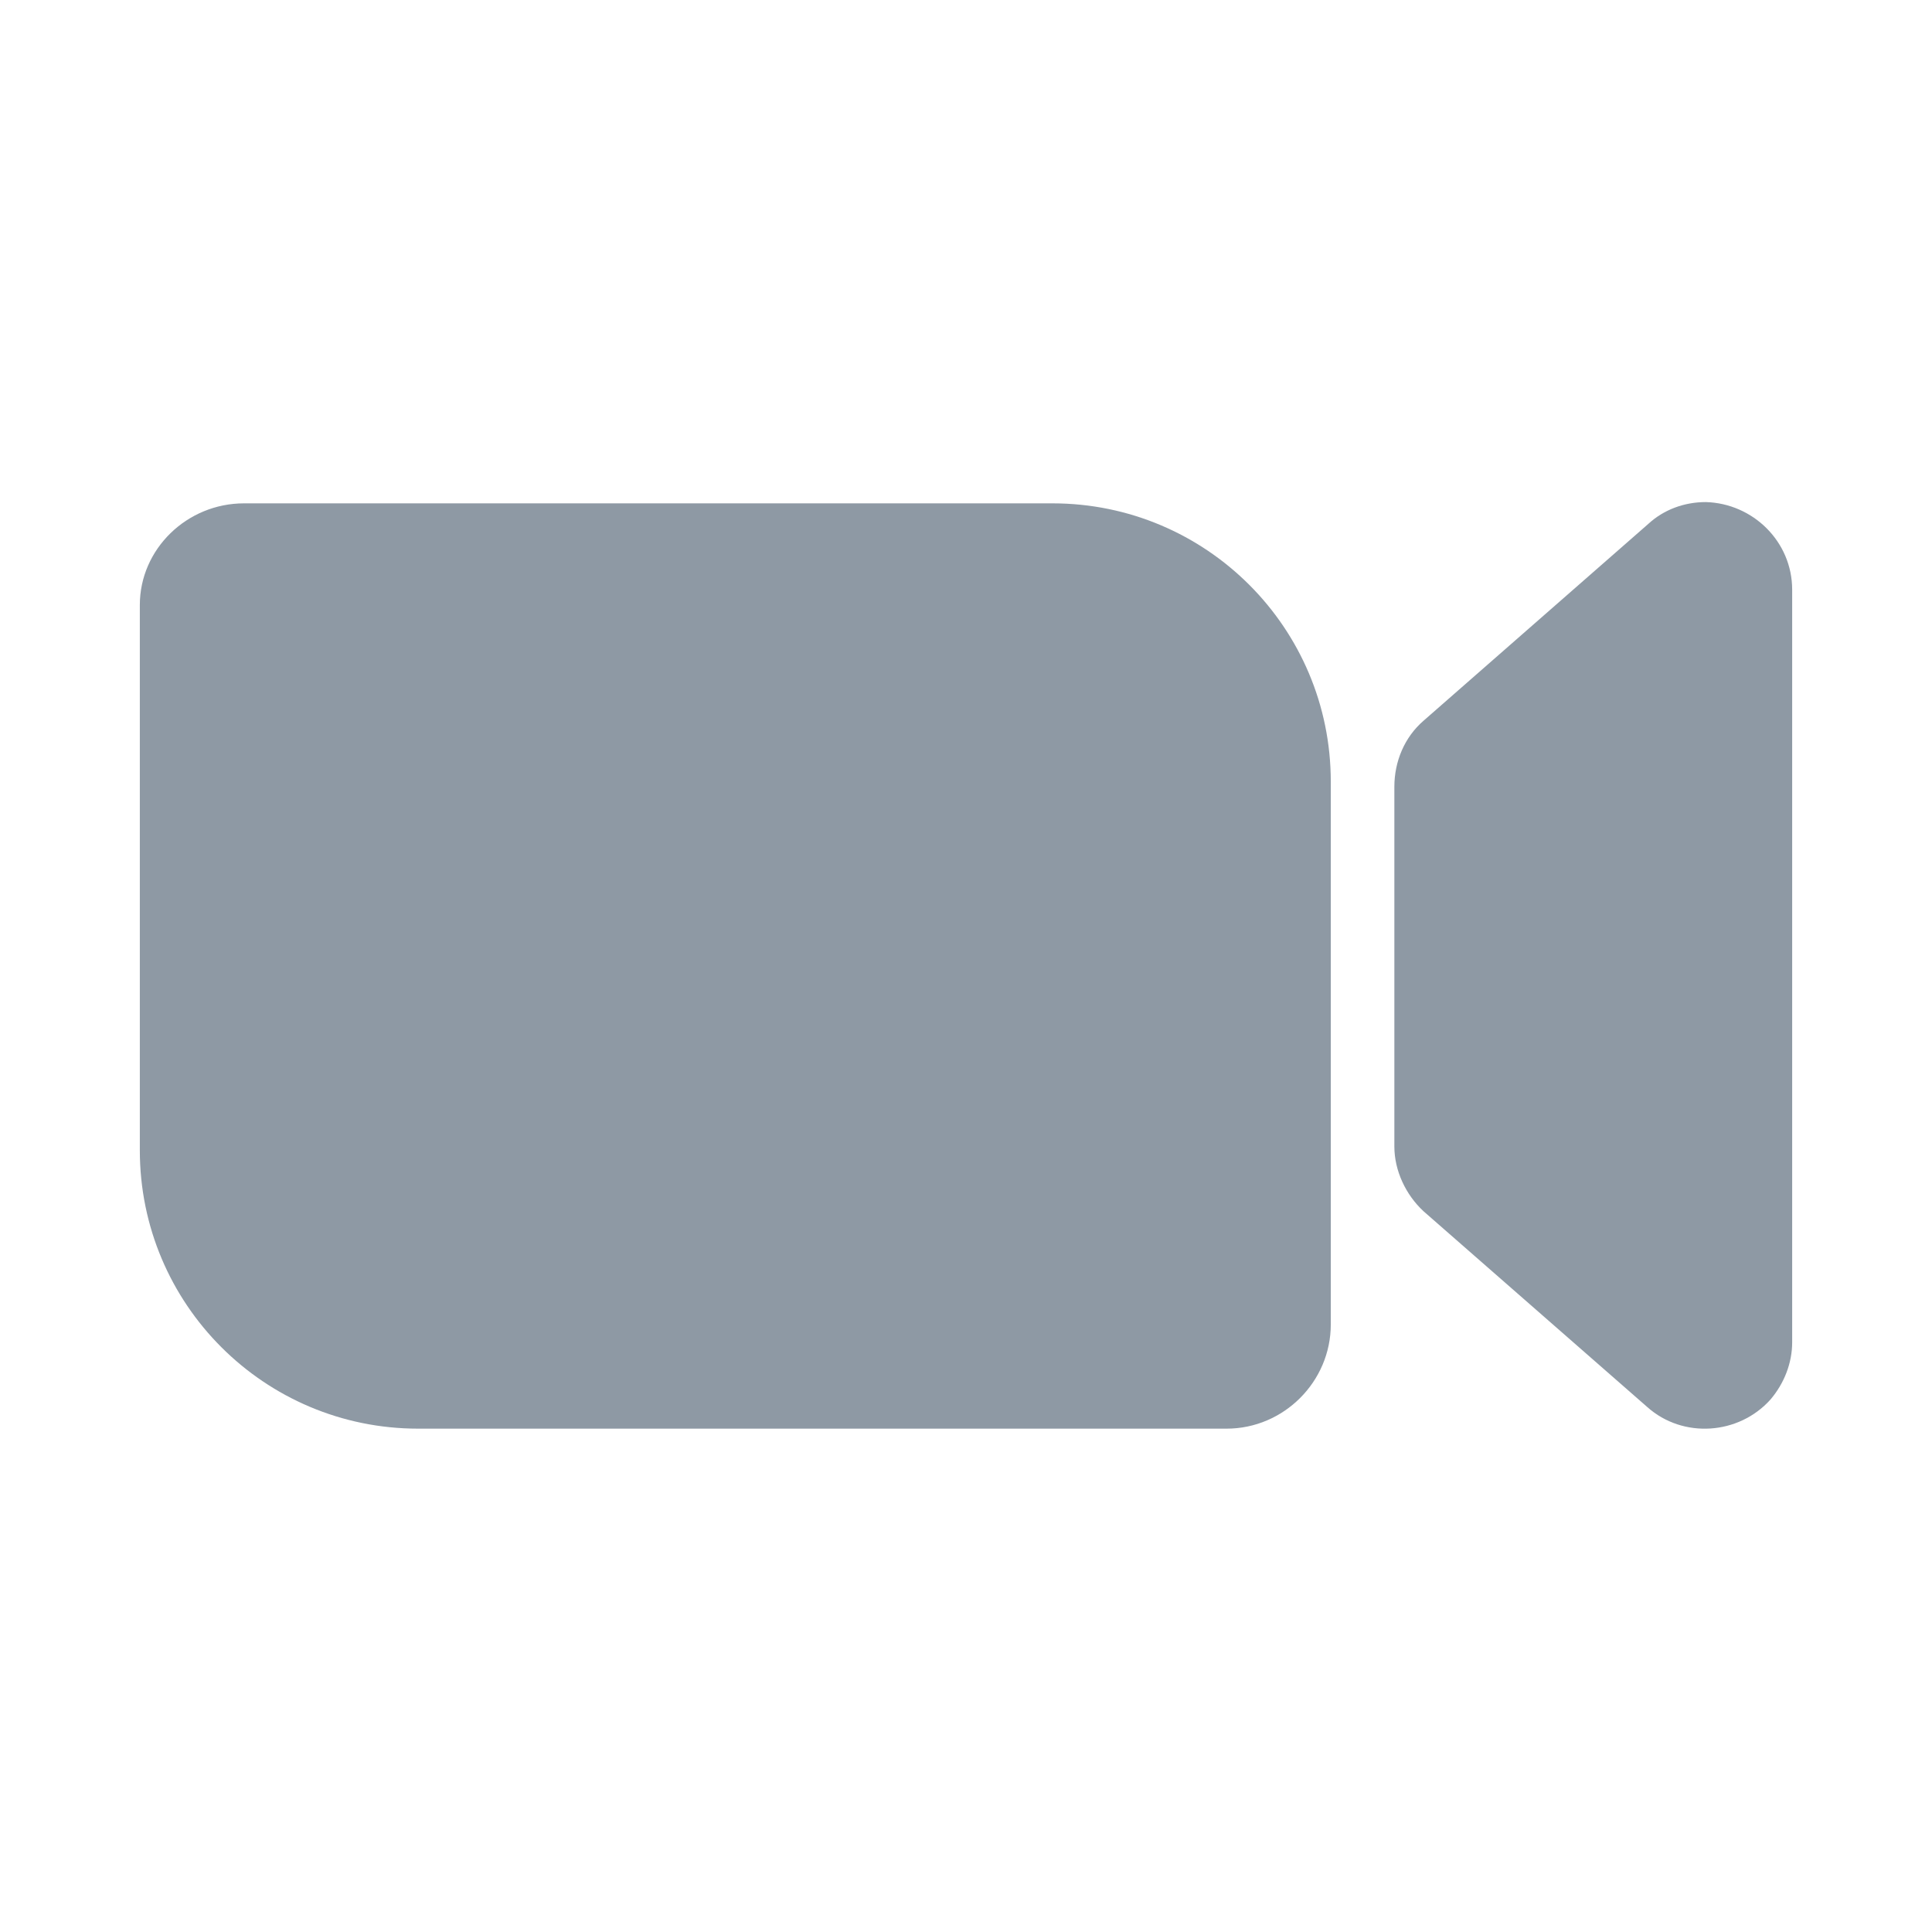<svg width="32" height="32" viewBox="0 0 32 32" fill="none" xmlns="http://www.w3.org/2000/svg">
<path d="M2.316 10.084V19.053C2.316 21.6 4.379 23.663 6.926 23.663H20.316C21.263 23.663 22.042 22.884 22.042 21.937V12.947C22.042 10.4 19.979 8.337 17.431 8.337H4.042C3.095 8.337 2.316 9.095 2.316 10.021V10.084Z" fill="#8E99A4"/>
<path d="M23.579 20.063L27.284 23.305C27.874 23.832 28.8 23.768 29.326 23.179C29.558 22.905 29.684 22.568 29.684 22.232V9.768C29.684 8.968 29.032 8.337 28.253 8.316C27.895 8.316 27.558 8.442 27.305 8.674L23.579 11.937C23.263 12.21 23.095 12.611 23.095 13.032V18.989C23.095 19.39 23.284 19.79 23.579 20.063Z" fill="#8E99A4"/>
</svg>
